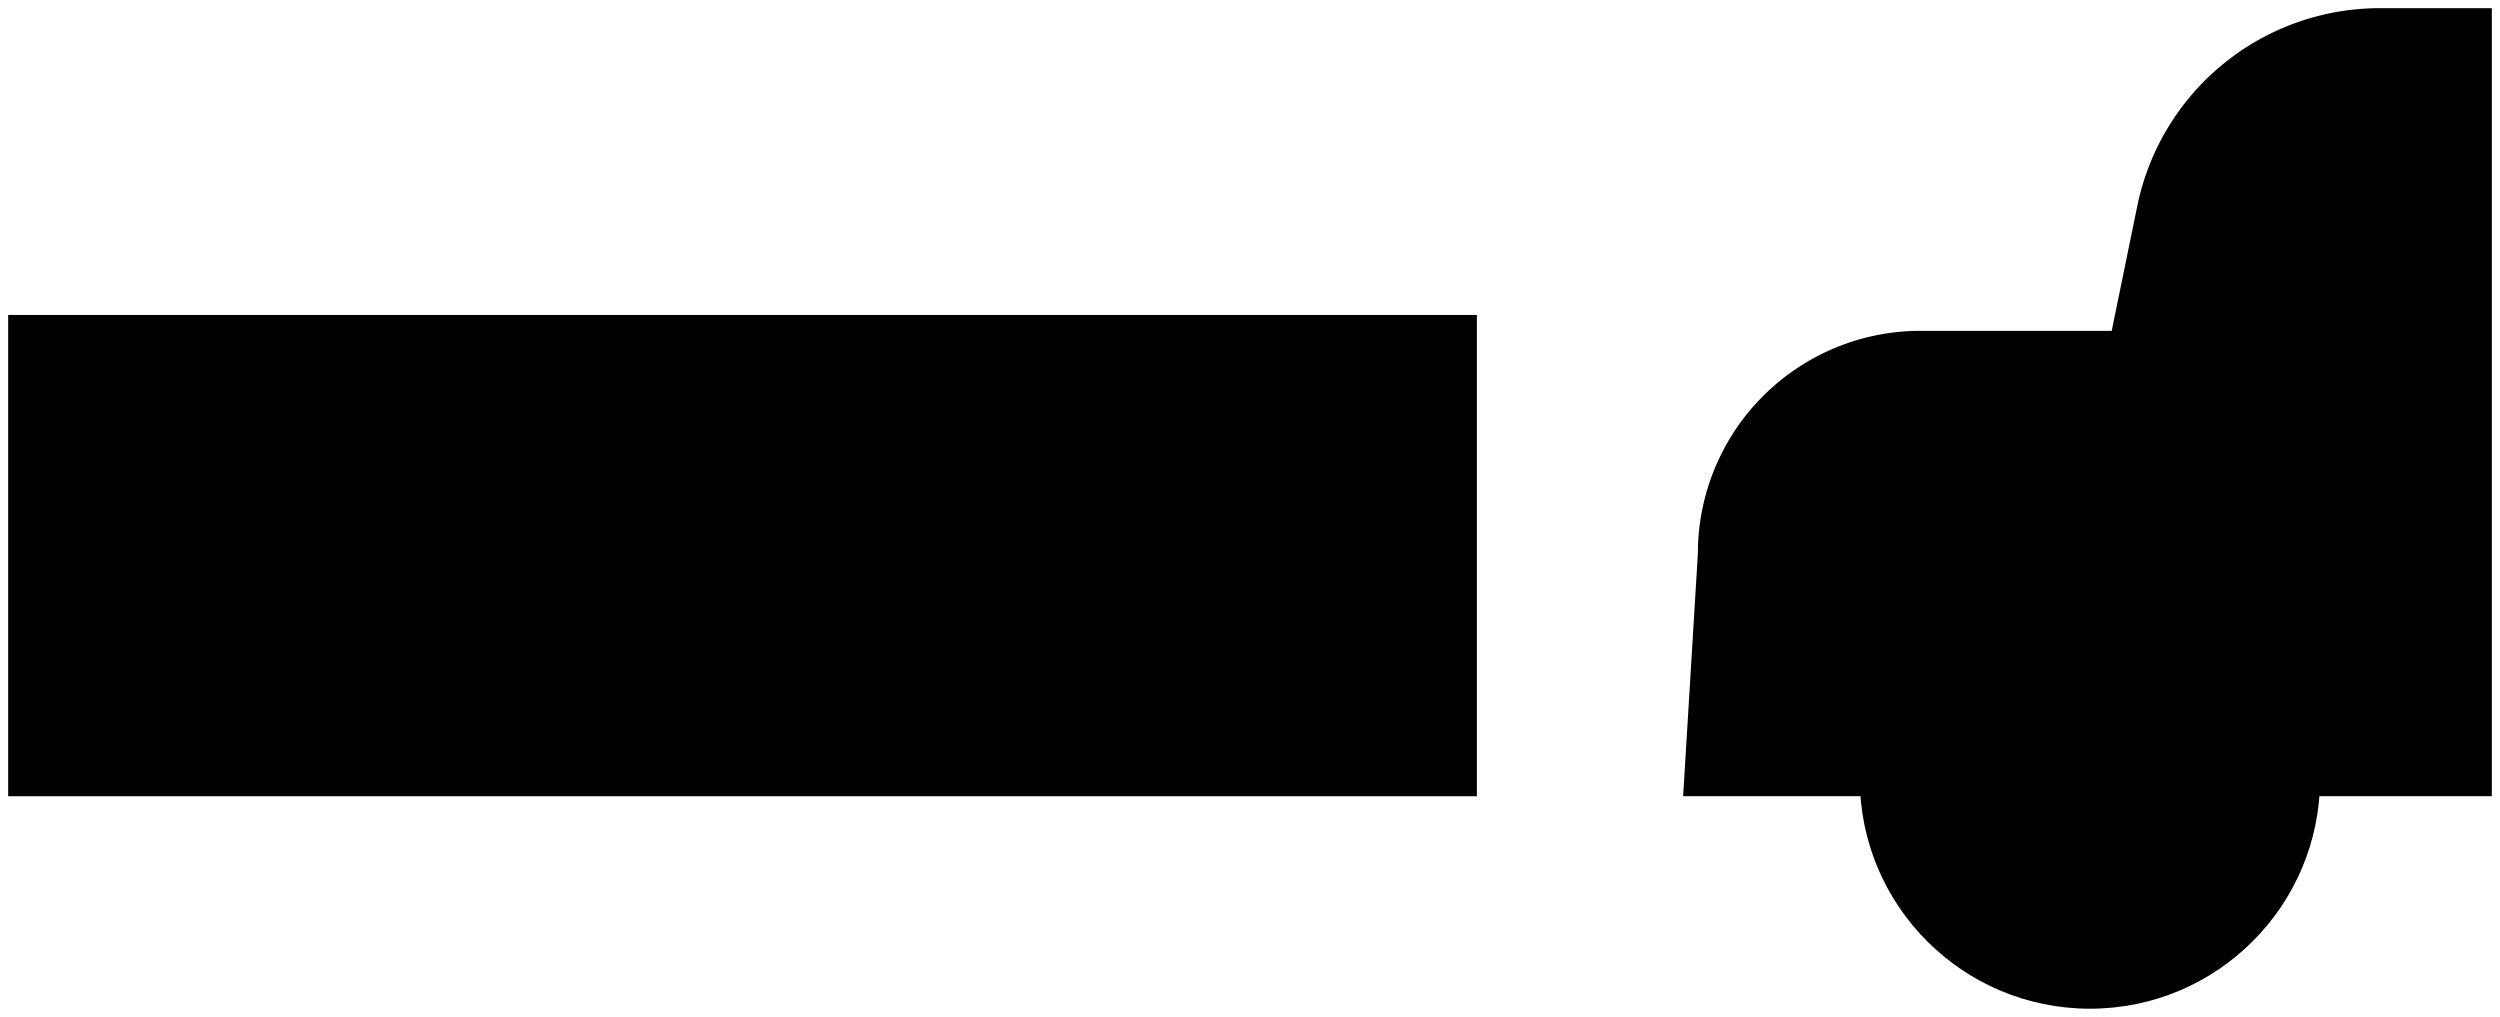 <svg xmlns="http://www.w3.org/2000/svg" viewBox="0 0 152.72 62.11">
  <rect class="stroke" x="0.5" y="19.24" width="89.72" height="29.4"/>
  <line class="stroke" x1="10.72" y1="34.71" x2="10.72" y2="48.71"/>
  <line class="stroke" x1="24.37" y1="34.71" x2="24.37" y2="48.71"/>
  <line class="stroke" x1="38.02" y1="34.71" x2="38.02" y2="48.71"/>
  <line class="stroke" x1="65.31" y1="34.71" x2="65.31" y2="48.71"/>
  <line class="stroke" x1="78.96" y1="34.71" x2="78.96" y2="48.71"/>
  <line class="stroke" x1="51.67" y1="27.71" x2="51.67" y2="48.71"/>
  <circle class="stroke" cx="127.67" cy="47.56" r="14.06"/>
  <path class="stroke" d="M145.37.5a15.12,15.12,0,0,0-14.79,12L129,20.21H117.32a13.6,13.6,0,0,0-13.6,13.6l-.9,14.83h49.4V.5Z"/>
</svg>
